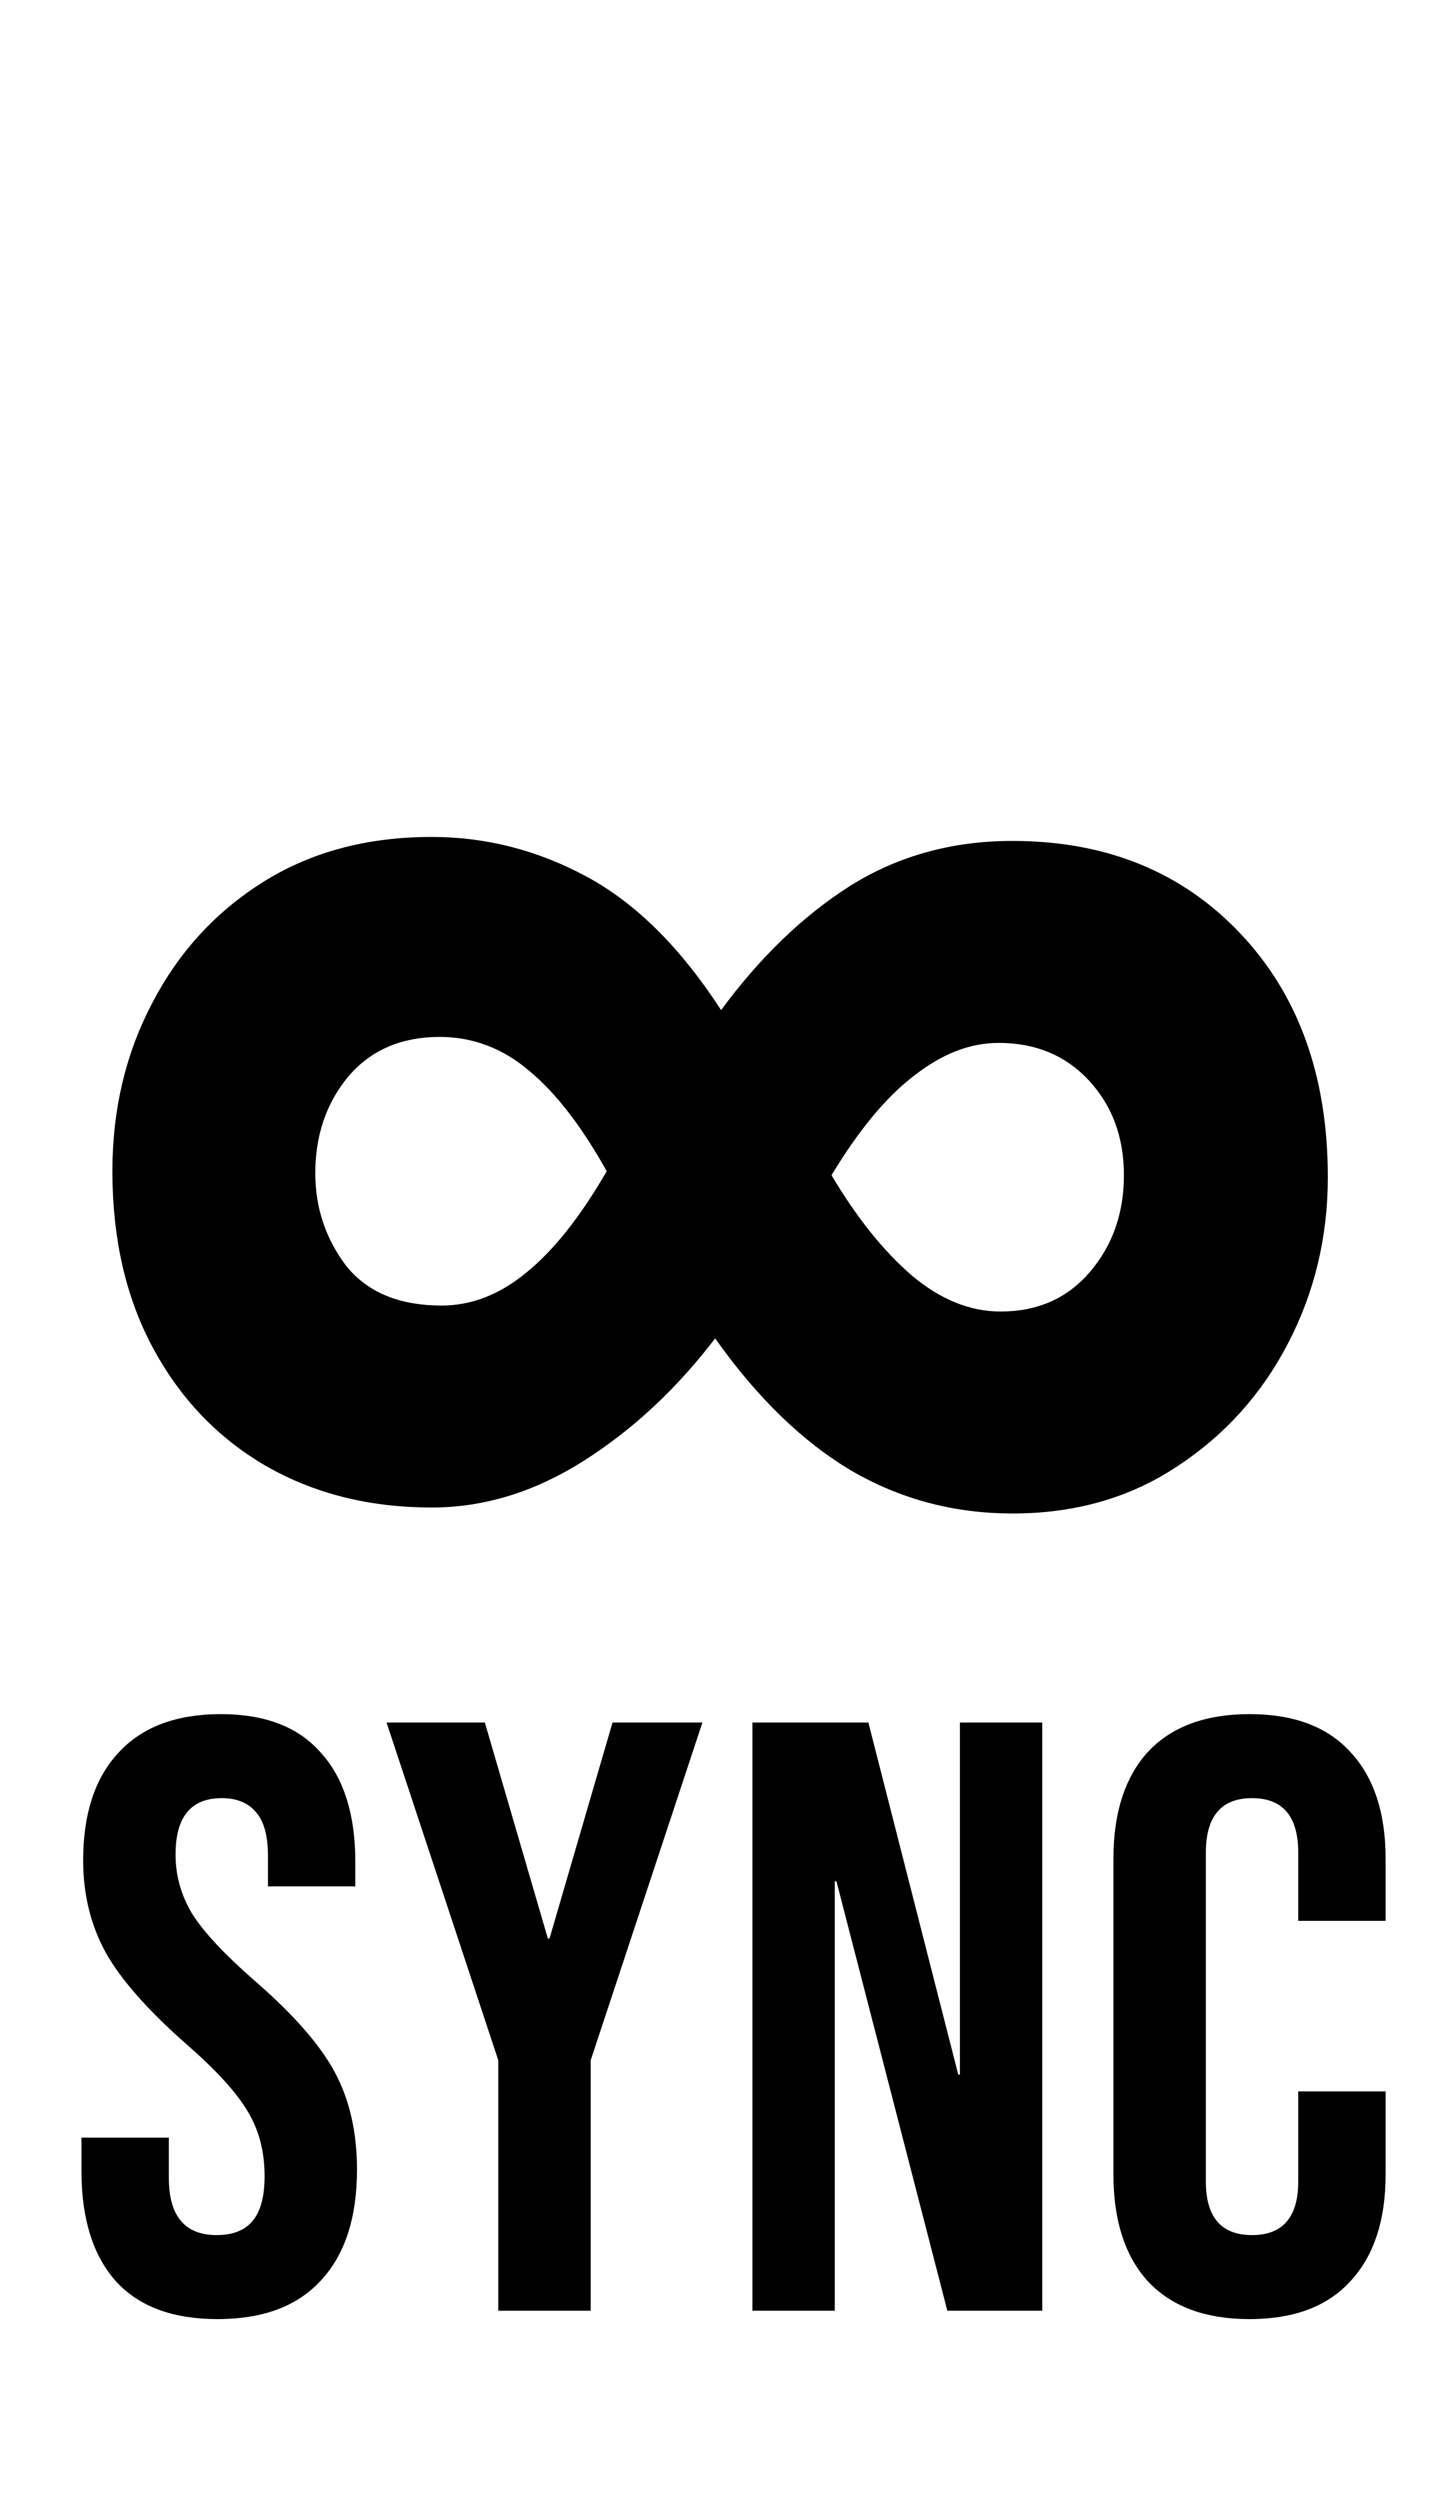 <svg width="69" height="119" viewBox="0 0 69 119" fill="none" xmlns="http://www.w3.org/2000/svg">
<path d="M63.23 56.041C63.23 58.882 62.599 61.519 61.335 63.95C60.072 66.382 58.304 68.339 56.031 69.823C53.789 71.307 51.184 72.049 48.216 72.049C45.437 72.049 42.88 71.37 40.543 70.013C38.206 68.623 36.044 66.524 34.054 63.713C32.223 66.113 30.139 68.055 27.802 69.539C25.466 71.023 23.05 71.765 20.556 71.765C17.588 71.765 14.951 71.102 12.646 69.776C10.373 68.45 8.589 66.587 7.294 64.187C5.999 61.787 5.352 58.977 5.352 55.756C5.352 52.82 5.984 50.152 7.247 47.752C8.51 45.321 10.278 43.395 12.551 41.974C14.825 40.553 17.493 39.842 20.556 39.842C23.145 39.842 25.608 40.474 27.944 41.737C30.281 43 32.412 45.115 34.338 48.084C36.201 45.557 38.254 43.584 40.496 42.163C42.769 40.742 45.342 40.032 48.216 40.032C52.668 40.032 56.283 41.5 59.062 44.437C61.841 47.373 63.23 51.241 63.23 56.041ZM28.892 55.756C27.692 53.609 26.46 52.015 25.197 50.973C23.934 49.899 22.513 49.362 20.935 49.362C19.103 49.362 17.651 49.994 16.577 51.257C15.535 52.52 15.014 54.051 15.014 55.851C15.014 57.493 15.504 58.961 16.482 60.256C17.493 61.519 19.009 62.15 21.029 62.15C22.45 62.15 23.792 61.629 25.055 60.587C26.35 59.545 27.629 57.935 28.892 55.756ZM53.52 55.946C53.52 54.146 52.968 52.646 51.863 51.446C50.758 50.246 49.321 49.647 47.553 49.647C46.195 49.647 44.853 50.167 43.527 51.209C42.201 52.22 40.89 53.799 39.596 55.946C40.796 57.967 42.074 59.561 43.432 60.73C44.79 61.866 46.195 62.435 47.648 62.435C49.416 62.435 50.837 61.803 51.91 60.54C52.984 59.277 53.52 57.746 53.52 55.946Z" fill="black"/>
<path d="M10.36 110.4C8.227 110.4 6.613 109.8 5.52 108.6C4.427 107.373 3.88 105.627 3.88 103.36V101.76H8.04V103.68C8.04 105.493 8.8 106.4 10.32 106.4C11.067 106.4 11.627 106.187 12 105.76C12.4 105.307 12.6 104.587 12.6 103.6C12.6 102.427 12.333 101.4 11.8 100.52C11.267 99.613 10.28 98.533 8.84 97.28C7.027 95.68 5.76 94.24 5.04 92.96C4.32 91.653 3.96 90.187 3.96 88.56C3.96 86.347 4.52 84.64 5.64 83.44C6.76 82.213 8.387 81.6 10.52 81.6C12.627 81.6 14.213 82.213 15.28 83.44C16.373 84.64 16.92 86.373 16.92 88.64V89.8H12.76V88.36C12.76 87.4 12.573 86.707 12.2 86.28C11.827 85.827 11.28 85.6 10.56 85.6C9.093 85.6 8.36 86.493 8.36 88.28C8.36 89.293 8.627 90.24 9.16 91.12C9.72 92 10.72 93.067 12.16 94.32C14 95.92 15.267 97.373 15.96 98.68C16.653 99.987 17 101.52 17 103.28C17 105.573 16.427 107.333 15.28 108.56C14.16 109.787 12.52 110.4 10.36 110.4ZM23.728 98.08L18.408 82H23.088L26.088 92.28H26.168L29.168 82H33.448L28.128 98.08V110H23.728V98.08ZM35.831 82H41.351L45.631 98.76H45.711V82H49.631V110H45.111L39.831 89.56H39.751V110H35.831V82ZM59.501 110.4C57.394 110.4 55.781 109.8 54.661 108.6C53.568 107.4 53.021 105.707 53.021 103.52V88.48C53.021 86.293 53.568 84.6 54.661 83.4C55.781 82.2 57.394 81.6 59.501 81.6C61.608 81.6 63.208 82.2 64.301 83.4C65.421 84.6 65.981 86.293 65.981 88.48V91.44H61.821V88.2C61.821 86.467 61.088 85.6 59.621 85.6C58.154 85.6 57.421 86.467 57.421 88.2V103.84C57.421 105.547 58.154 106.4 59.621 106.4C61.088 106.4 61.821 105.547 61.821 103.84V99.56H65.981V103.52C65.981 105.707 65.421 107.4 64.301 108.6C63.208 109.8 61.608 110.4 59.501 110.4Z" fill="black"/>
</svg>
